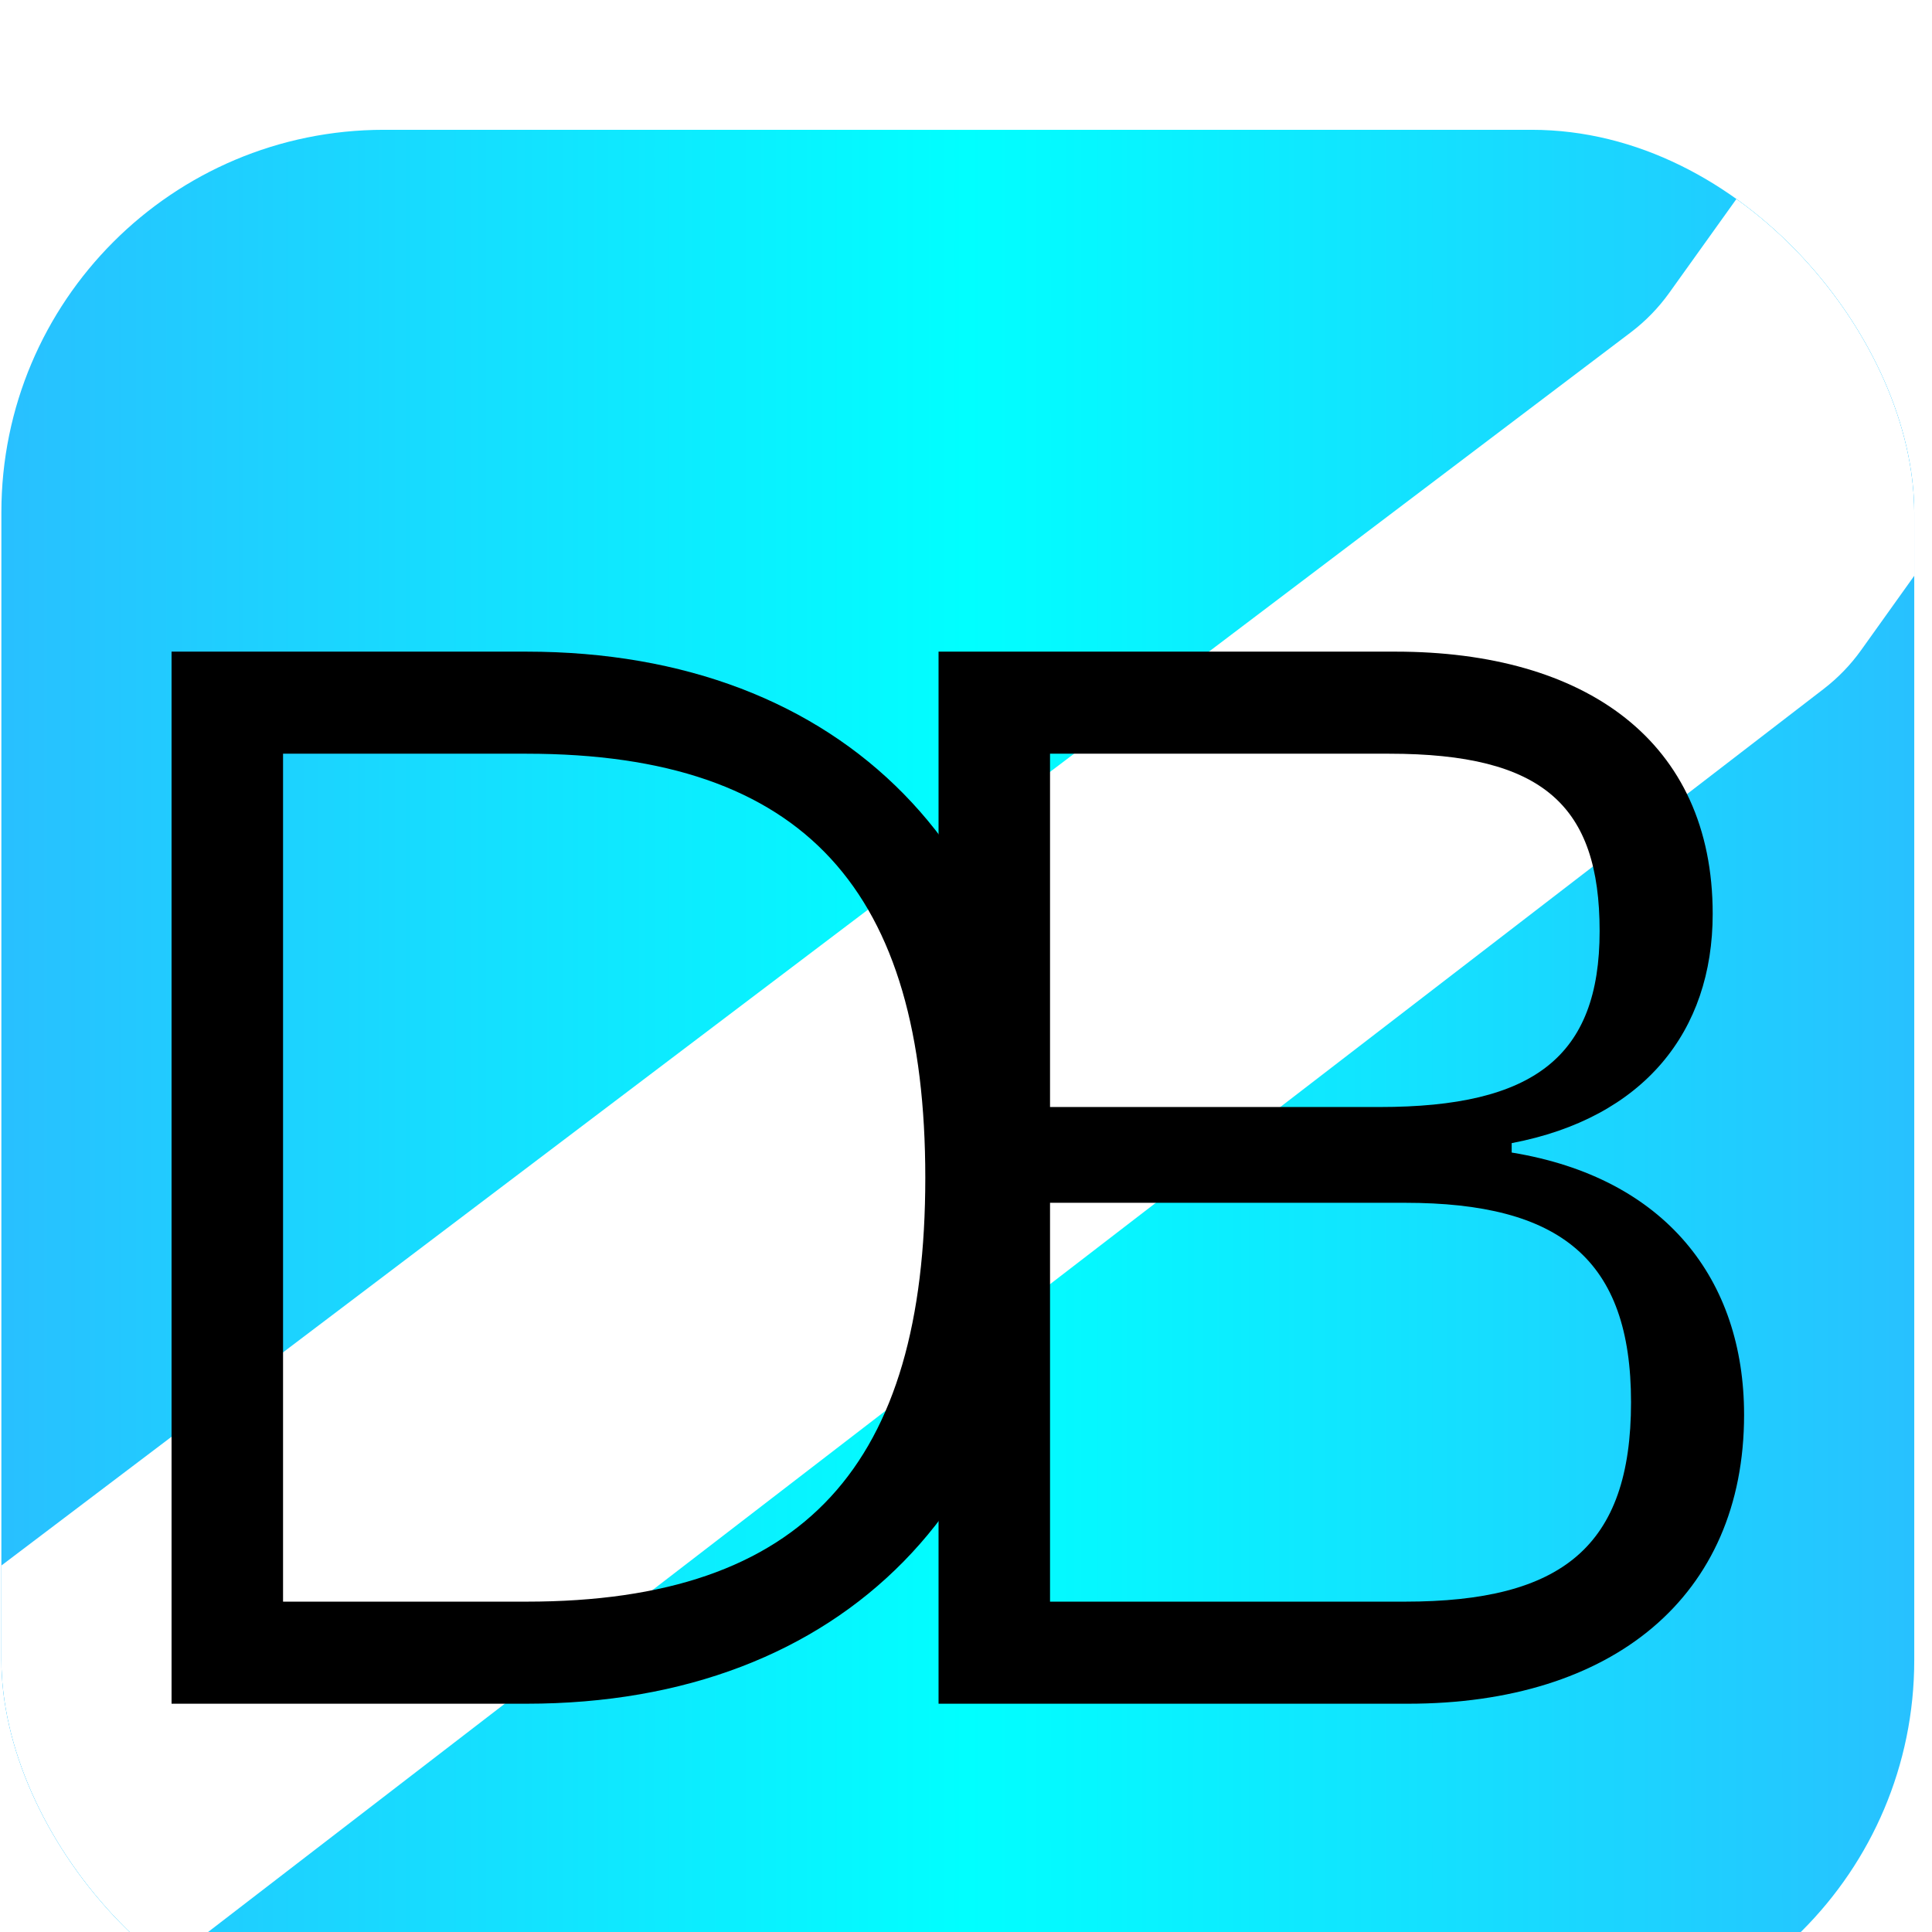 <svg width="101" height="101" viewBox="0 0 101 101" fill="none" xmlns="http://www.w3.org/2000/svg">
  <g filter="url(#filter0_ii_415_4017)">
    <g clip-path="url(#clip0_415_4017)">
      <rect x="0.072" y="0.786" width="100" height="100" rx="20" fill="white" />
      <rect x="0.072" y="0.786" width="100" height="100" rx="20" fill="url(#paint0_linear_415_4017)" />
      <g filter="url(#filter1_f_415_4017)">
        <path
          d="M116.499 -31.539C119.305 -35.46 124.604 -36.654 128.82 -34.317V-34.317C133.781 -31.567 135.239 -25.11 131.941 -20.496L97.297 27.985C96.749 28.753 96.089 29.436 95.341 30.012L8.078 97.155C7.202 97.829 6.449 98.649 5.852 99.579L-16.133 133.846C-18.979 138.283 -24.872 139.595 -29.332 136.783L-30.058 136.326C-34.598 133.464 -35.91 127.435 -32.969 122.945L-5.182 80.52C-4.579 79.6 -3.822 78.789 -2.945 78.125L85.251 11.377C86.022 10.793 86.701 10.096 87.264 9.309L116.499 -31.539Z"
          fill="white" />
      </g>
      <g filter="url(#filter2_d_415_4017)">
        <path
          d="M73.609 78.286H49.065V23.286H72.953C82.885 23.286 89.535 27.965 89.535 36.995C89.535 43.151 85.923 47.666 79.027 48.98V49.472C87.072 50.786 91.176 56.121 91.176 63.181C91.176 72.704 84.281 78.286 73.609 78.286ZM54.893 28.622V47.092H72.132C80.176 47.092 83.624 44.465 83.624 37.898C83.624 31.33 80.669 28.622 72.624 28.622H54.893ZM54.893 52.099V72.95H73.445C81.654 72.95 85.266 70.077 85.266 62.525C85.266 55.054 81.572 52.099 73.445 52.099H54.893Z"
          fill="black" />
        <path
          d="M27.521 78.286H8.969V23.286H27.521C44.103 23.286 54.529 33.957 54.529 50.786C54.529 67.614 44.103 78.286 27.521 78.286ZM27.521 28.622H14.797V72.95H27.521C42.133 72.95 48.372 65.726 48.372 50.786C48.372 35.845 42.133 28.622 27.521 28.622Z"
          fill="black" />
      </g>
    </g>
  </g>
  <defs>
    <filter id="filter0_ii_415_4017" x="0.072" y="-1.214" width="100" height="110" filterUnits="userSpaceOnUse"
      color-interpolation-filters="sRGB">
      <feFlood flood-opacity="0" result="BackgroundImageFix" />
      <feBlend mode="normal" in="SourceGraphic" in2="BackgroundImageFix" result="shape" />
      <feColorMatrix in="SourceAlpha" type="matrix" values="0 0 0 0 0 0 0 0 0 0 0 0 0 0 0 0 0 0 127 0"
        result="hardAlpha" />
      <feMorphology radius="2" operator="erode" in="SourceAlpha" result="effect1_innerShadow_415_4017" />
      <feOffset dy="-2" />
      <feGaussianBlur stdDeviation="6" />
      <feComposite in2="hardAlpha" operator="arithmetic" k2="-1" k3="1" />
      <feColorMatrix type="matrix" values="0 0 0 0 0.208 0 0 0 0 0.675 0 0 0 0 1 0 0 0 0.24 0" />
      <feBlend mode="normal" in2="shape" result="effect1_innerShadow_415_4017" />
      <feColorMatrix in="SourceAlpha" type="matrix" values="0 0 0 0 0 0 0 0 0 0 0 0 0 0 0 0 0 0 127 0"
        result="hardAlpha" />
      <feMorphology radius="4" operator="erode" in="SourceAlpha" result="effect2_innerShadow_415_4017" />
      <feOffset dy="8" />
      <feGaussianBlur stdDeviation="8" />
      <feComposite in2="hardAlpha" operator="arithmetic" k2="-1" k3="1" />
      <feColorMatrix type="matrix" values="0 0 0 0 0.208 0 0 0 0 0.675 0 0 0 0 1 0 0 0 1 0" />
      <feBlend mode="normal" in2="effect1_innerShadow_415_4017" result="effect2_innerShadow_415_4017" />
    </filter>
    <filter id="filter1_f_415_4017" x="-82.54" y="-83.508" width="264.252" height="269.771"
      filterUnits="userSpaceOnUse" color-interpolation-filters="sRGB">
      <feFlood flood-opacity="0" result="BackgroundImageFix" />
      <feBlend mode="normal" in="SourceGraphic" in2="BackgroundImageFix" result="shape" />
      <feGaussianBlur stdDeviation="24" result="effect1_foregroundBlur_415_4017" />
    </filter>
    <filter id="filter2_d_415_4017" x="-28.268" y="-22.775" width="156.681" height="156.681"
      filterUnits="userSpaceOnUse" color-interpolation-filters="sRGB">
      <feFlood flood-opacity="0" result="BackgroundImageFix" />
      <feColorMatrix in="SourceAlpha" type="matrix" values="0 0 0 0 0 0 0 0 0 0 0 0 0 0 0 0 0 0 127 0"
        result="hardAlpha" />
      <feOffset dy="4.78" />
      <feGaussianBlur stdDeviation="7.17" />
      <feComposite in2="hardAlpha" operator="out" />
      <feColorMatrix type="matrix" values="0 0 0 0 0.208 0 0 0 0 0.675 0 0 0 0 1 0 0 0 1 0" />
      <feBlend mode="normal" in2="BackgroundImageFix" result="effect1_dropShadow_415_4017" />
      <feBlend mode="normal" in="SourceGraphic" in2="effect1_dropShadow_415_4017" result="shape" />
    </filter>
    <linearGradient id="paint0_linear_415_4017" x1="-15.629" y1="50.786" x2="116.704" y2="50.786"
      gradientUnits="userSpaceOnUse">
      <stop stop-color="#35ACFF" />
      <stop offset="0.5" stop-color="#00FFFF" />
      <stop offset="1" stop-color="#35ACFF" />
    </linearGradient>
    <clipPath id="clip0_415_4017">
      <rect x="0.072" y="0.786" width="100" height="100" rx="20" fill="white" />
    </clipPath>
  </defs>
</svg>